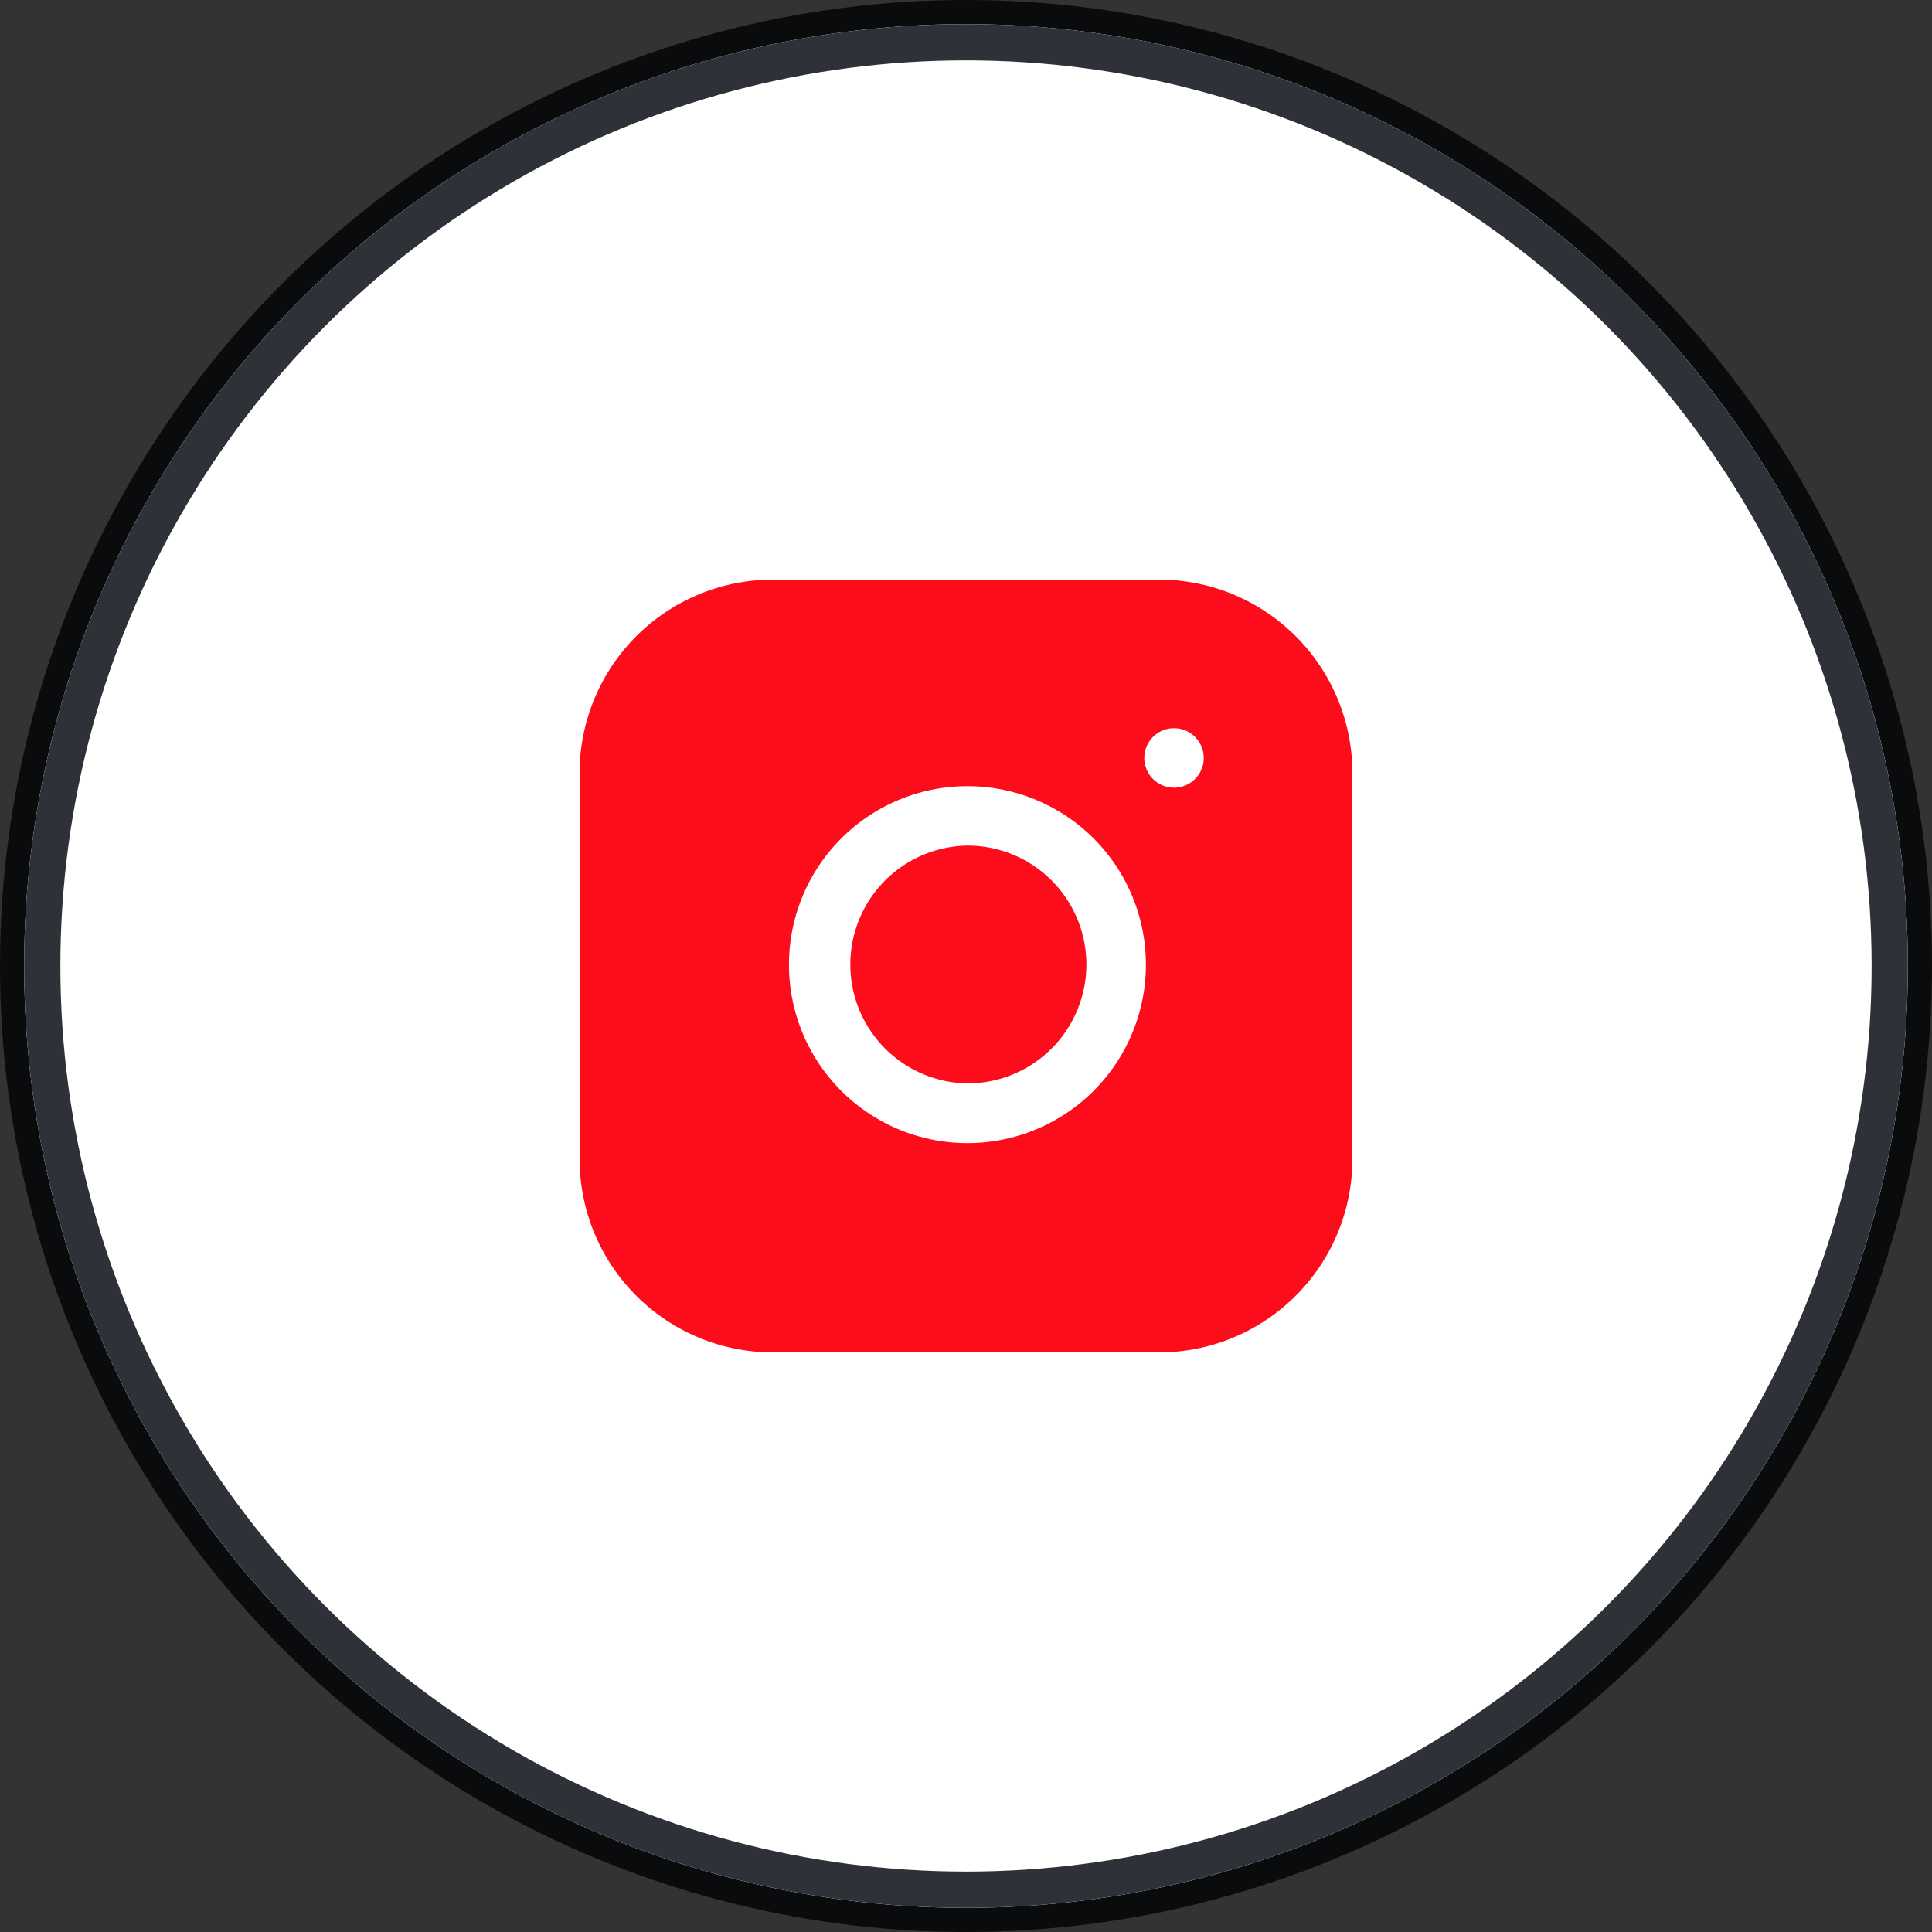 <svg xmlns="http://www.w3.org/2000/svg" width="80" height="80" viewBox="0 0 80 80">
  <rect x="0" y="0" width="80" height="80" fill="#333333" stroke="none"/>
  <g id="Group_15" data-name="Group 15" transform="translate(-1467 -8521)">
    <g id="Group_538" data-name="Group 538" transform="translate(400 1402)">
      <g id="Ellipse_29" data-name="Ellipse 29" transform="translate(1067 7119)" fill="none" stroke="#0a0b0d" stroke-width="1">
        <circle cx="40" cy="40" r="40" stroke="none"/>
        <circle cx="40" cy="40" r="39.5" fill="none"/>
      </g>
      <g id="Ellipse_30" data-name="Ellipse 30" transform="translate(1068 7120)" fill="#fff" stroke="#2e3138" stroke-width="1.5">
        <circle cx="39" cy="39" r="39" stroke="none"/>
        <circle cx="39" cy="39" r="38.25" fill="none"/>
      </g>
    </g>
    <path id="Subtraction_5" data-name="Subtraction 5" d="M24,32H8a8.009,8.009,0,0,1-8-8V8A8.009,8.009,0,0,1,8,0H24a8.009,8.009,0,0,1,8,8V24A8.009,8.009,0,0,1,24,32ZM16.059,8.554a7.39,7.39,0,1,0,1.085.08A7.379,7.379,0,0,0,16.059,8.554Zm8.556-2.4a1.231,1.231,0,1,0,1.23,1.23A1.232,1.232,0,0,0,24.616,6.154ZM16.064,20.862a4.924,4.924,0,0,1,0-9.847,5.012,5.012,0,0,1,.724.053,4.924,4.924,0,0,1-.72,9.794Z" transform="translate(1491 8545)" fill="#fd0d1b"/>
  </g>
</svg>
